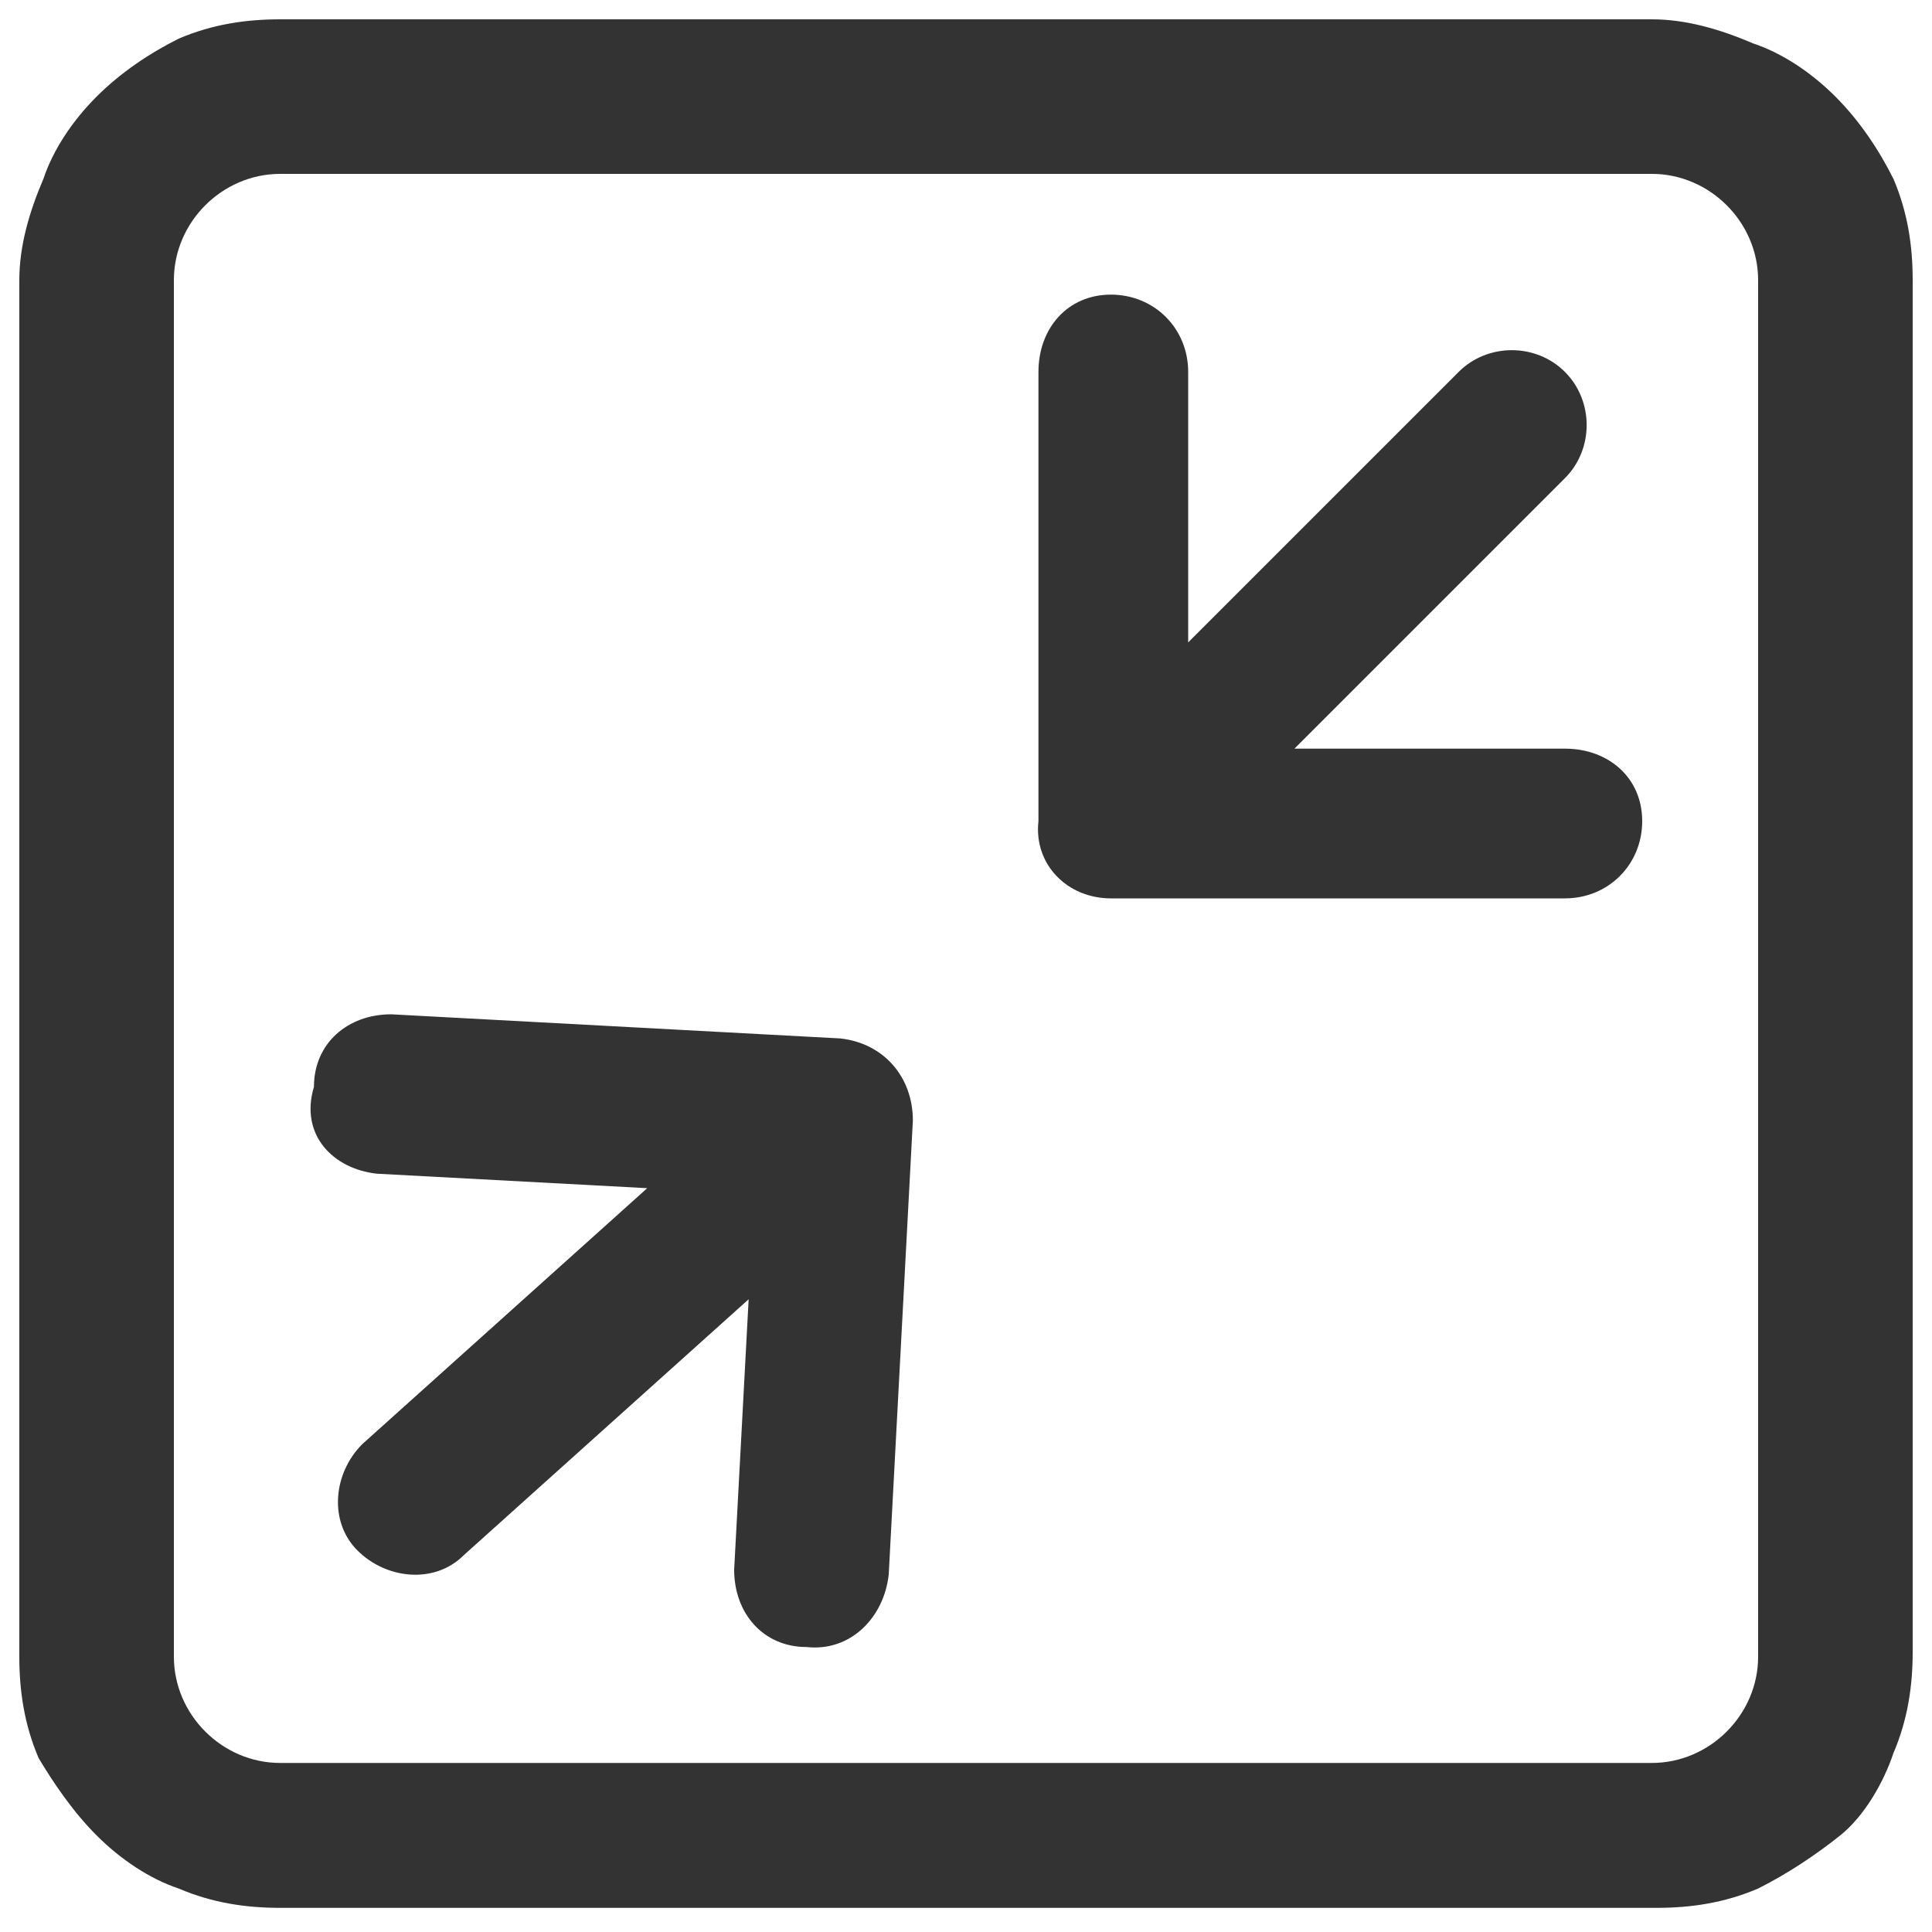 <?xml version="1.0" standalone="no"?><!DOCTYPE svg PUBLIC "-//W3C//DTD SVG 1.1//EN" "http://www.w3.org/Graphics/SVG/1.1/DTD/svg11.dtd"><svg t="1624246337953" class="icon" viewBox="0 0 1024 1024" version="1.1" xmlns="http://www.w3.org/2000/svg" p-id="554" xmlns:xlink="http://www.w3.org/1999/xlink" width="200" height="200"><defs><style type="text/css"></style></defs><path d="M588.8 476.16h240.64c23.04 0 40.96-17.92 40.96-40.96s-17.92-38.4-40.96-38.4H686.08l143.36-143.36c15.36-15.36 15.36-40.96 0-56.32s-40.96-15.36-56.32 0L629.76 340.48V197.12c0-23.04-17.92-40.96-40.96-40.96s-38.4 17.92-38.4 40.96V435.2c-2.56 23.04 15.36 40.96 38.4 40.96zM199.68 622.08l143.36 7.68L192 765.44c-15.36 15.36-17.92 40.96-2.56 56.32 15.36 15.36 40.96 17.92 56.32 2.56L396.8 688.64 389.12 832c0 23.04 15.36 40.96 38.4 40.96 23.04 2.56 40.96-15.36 43.52-38.4l12.8-240.64c0-23.04-15.36-40.96-38.4-43.52l-238.08-12.8c-23.04 0-40.96 15.36-40.96 38.4-7.68 25.6 10.24 43.52 33.28 46.08z" fill="#333333" p-id="555"></path><path d="M875.52 92.16c30.72 0 56.32 25.6 56.32 56.32v729.6c0 30.72-25.6 56.32-56.32 56.32H148.48c-30.72 0-56.32-25.6-56.32-56.32v-729.6c0-30.72 25.6-56.32 56.32-56.32h727.04m0-81.92H148.48c-17.92 0-35.84 2.56-53.76 10.24C79.36 28.16 64 38.4 51.2 51.2S28.16 79.36 23.04 94.72c-7.68 17.92-12.8 35.84-12.8 53.76v729.6c0 17.92 2.56 35.84 10.24 53.76C28.16 944.64 38.4 960 51.2 972.8s28.16 23.04 43.52 28.16c17.92 7.68 35.84 10.24 53.76 10.24h729.6c17.92 0 35.84-2.56 53.76-10.24 15.36-7.68 30.72-17.92 43.52-28.16s23.04-28.16 28.16-43.52c7.68-17.92 10.24-35.84 10.24-53.76V148.48c0-17.92-2.56-35.84-10.24-53.76C995.84 79.36 985.6 64 972.8 51.2s-28.16-23.04-43.52-28.16c-17.92-7.68-35.84-12.8-53.76-12.8z" fill="#333333" p-id="556"></path></svg>